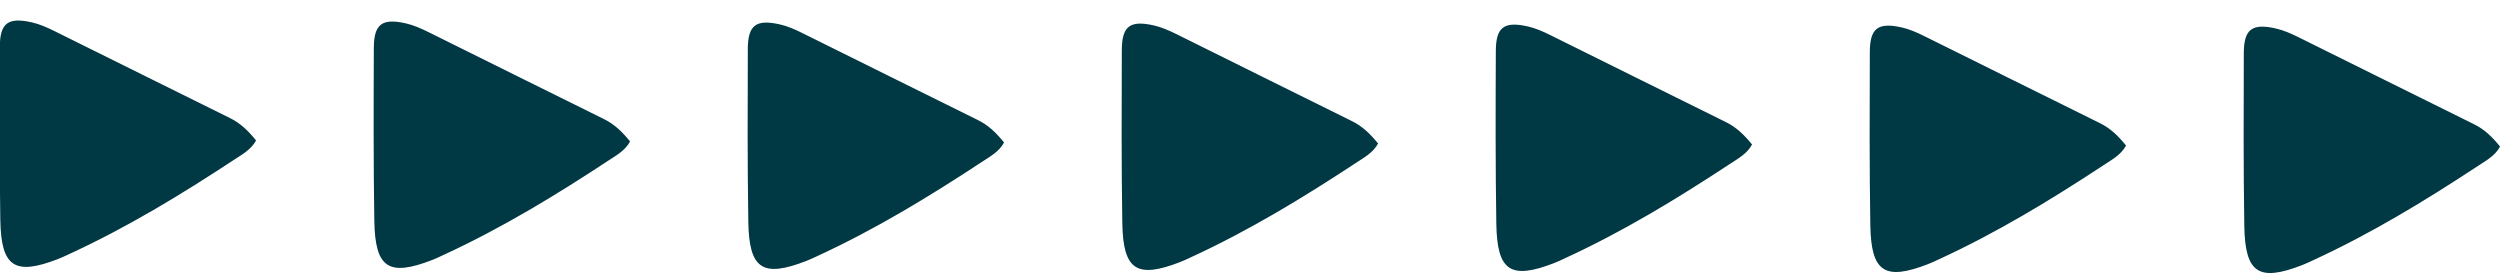 <svg 
 xmlns="http://www.w3.org/2000/svg"
 xmlns:xlink="http://www.w3.org/1999/xlink"
 width="119px" height="13px">
<path fill-rule="evenodd"  fill="rgb(0, 56, 67)"
 d="M117.962,7.891 C115.439,9.554 112.858,11.121 110.108,12.386 C109.934,12.466 109.761,12.550 109.583,12.619 C107.512,13.421 106.866,13.007 106.829,10.756 C106.786,8.014 106.795,5.271 106.805,2.528 C106.810,1.388 107.195,1.100 108.329,1.355 C108.697,1.438 109.055,1.598 109.397,1.766 C112.188,3.145 114.972,4.539 117.765,5.914 C118.256,6.155 118.623,6.508 119.003,6.977 C118.767,7.415 118.333,7.647 117.962,7.891 ZM92.305,12.337 C92.131,12.417 91.959,12.501 91.780,12.570 C89.710,13.372 89.063,12.959 89.027,10.708 C88.983,7.965 88.993,5.222 89.003,2.479 C89.007,1.340 89.393,1.052 90.526,1.307 C90.895,1.390 91.253,1.549 91.594,1.718 C94.386,3.096 97.169,4.491 99.963,5.865 C100.453,6.107 100.821,6.460 101.200,6.928 C100.964,7.366 100.531,7.598 100.160,7.843 C97.636,9.505 95.056,11.072 92.305,12.337 ZM74.503,12.288 C74.329,12.368 74.156,12.453 73.978,12.522 C71.908,13.323 71.261,12.910 71.225,10.659 C71.181,7.917 71.190,5.174 71.201,2.431 C71.205,1.291 71.591,1.003 72.724,1.258 C73.093,1.341 73.451,1.501 73.792,1.669 C76.583,3.047 79.367,4.442 82.160,5.816 C82.651,6.058 83.019,6.411 83.398,6.880 C83.162,7.317 82.729,7.550 82.358,7.794 C79.834,9.457 77.253,11.024 74.503,12.288 ZM56.701,12.240 C56.527,12.320 56.354,12.404 56.176,12.473 C54.105,13.275 53.459,12.862 53.422,10.610 C53.378,7.868 53.388,5.125 53.398,2.382 C53.403,1.243 53.788,0.954 54.922,1.210 C55.290,1.293 55.648,1.452 55.990,1.620 C58.781,2.999 61.565,4.393 64.358,5.768 C64.849,6.010 65.216,6.363 65.596,6.831 C65.360,7.269 64.926,7.501 64.555,7.746 C62.031,9.408 59.451,10.975 56.701,12.240 ZM38.899,12.191 C38.724,12.271 38.552,12.355 38.373,12.424 C36.303,13.226 35.656,12.813 35.620,10.562 C35.576,7.820 35.586,5.076 35.596,2.334 C35.600,1.194 35.986,0.906 37.120,1.161 C37.488,1.244 37.846,1.403 38.187,1.572 C40.979,2.950 43.762,4.345 46.556,5.719 C47.046,5.961 47.414,6.314 47.793,6.783 C47.558,7.220 47.124,7.453 46.753,7.697 C44.229,9.359 41.649,10.927 38.899,12.191 ZM21.096,12.142 C20.922,12.223 20.749,12.307 20.571,12.376 C18.501,13.178 17.854,12.765 17.818,10.513 C17.774,7.771 17.783,5.028 17.794,2.285 C17.798,1.145 18.184,0.857 19.317,1.112 C19.685,1.196 20.044,1.355 20.385,1.523 C23.176,2.902 25.960,4.296 28.753,5.671 C29.244,5.912 29.612,6.265 29.991,6.734 C29.755,7.172 29.322,7.404 28.951,7.649 C26.427,9.311 23.846,10.878 21.096,12.142 ZM3.294,12.094 C3.120,12.174 2.947,12.258 2.769,12.327 C0.698,13.129 0.051,12.716 0.015,10.465 C-0.029,7.723 -0.019,4.979 -0.009,2.236 C-0.004,1.097 0.381,0.808 1.515,1.064 C1.883,1.147 2.241,1.306 2.583,1.475 C5.374,2.853 8.158,4.248 10.951,5.622 C11.442,5.864 11.809,6.217 12.189,6.685 C11.953,7.123 11.519,7.355 11.148,7.600 C8.624,9.262 6.044,10.829 3.294,12.094 Z"/>
</svg>
